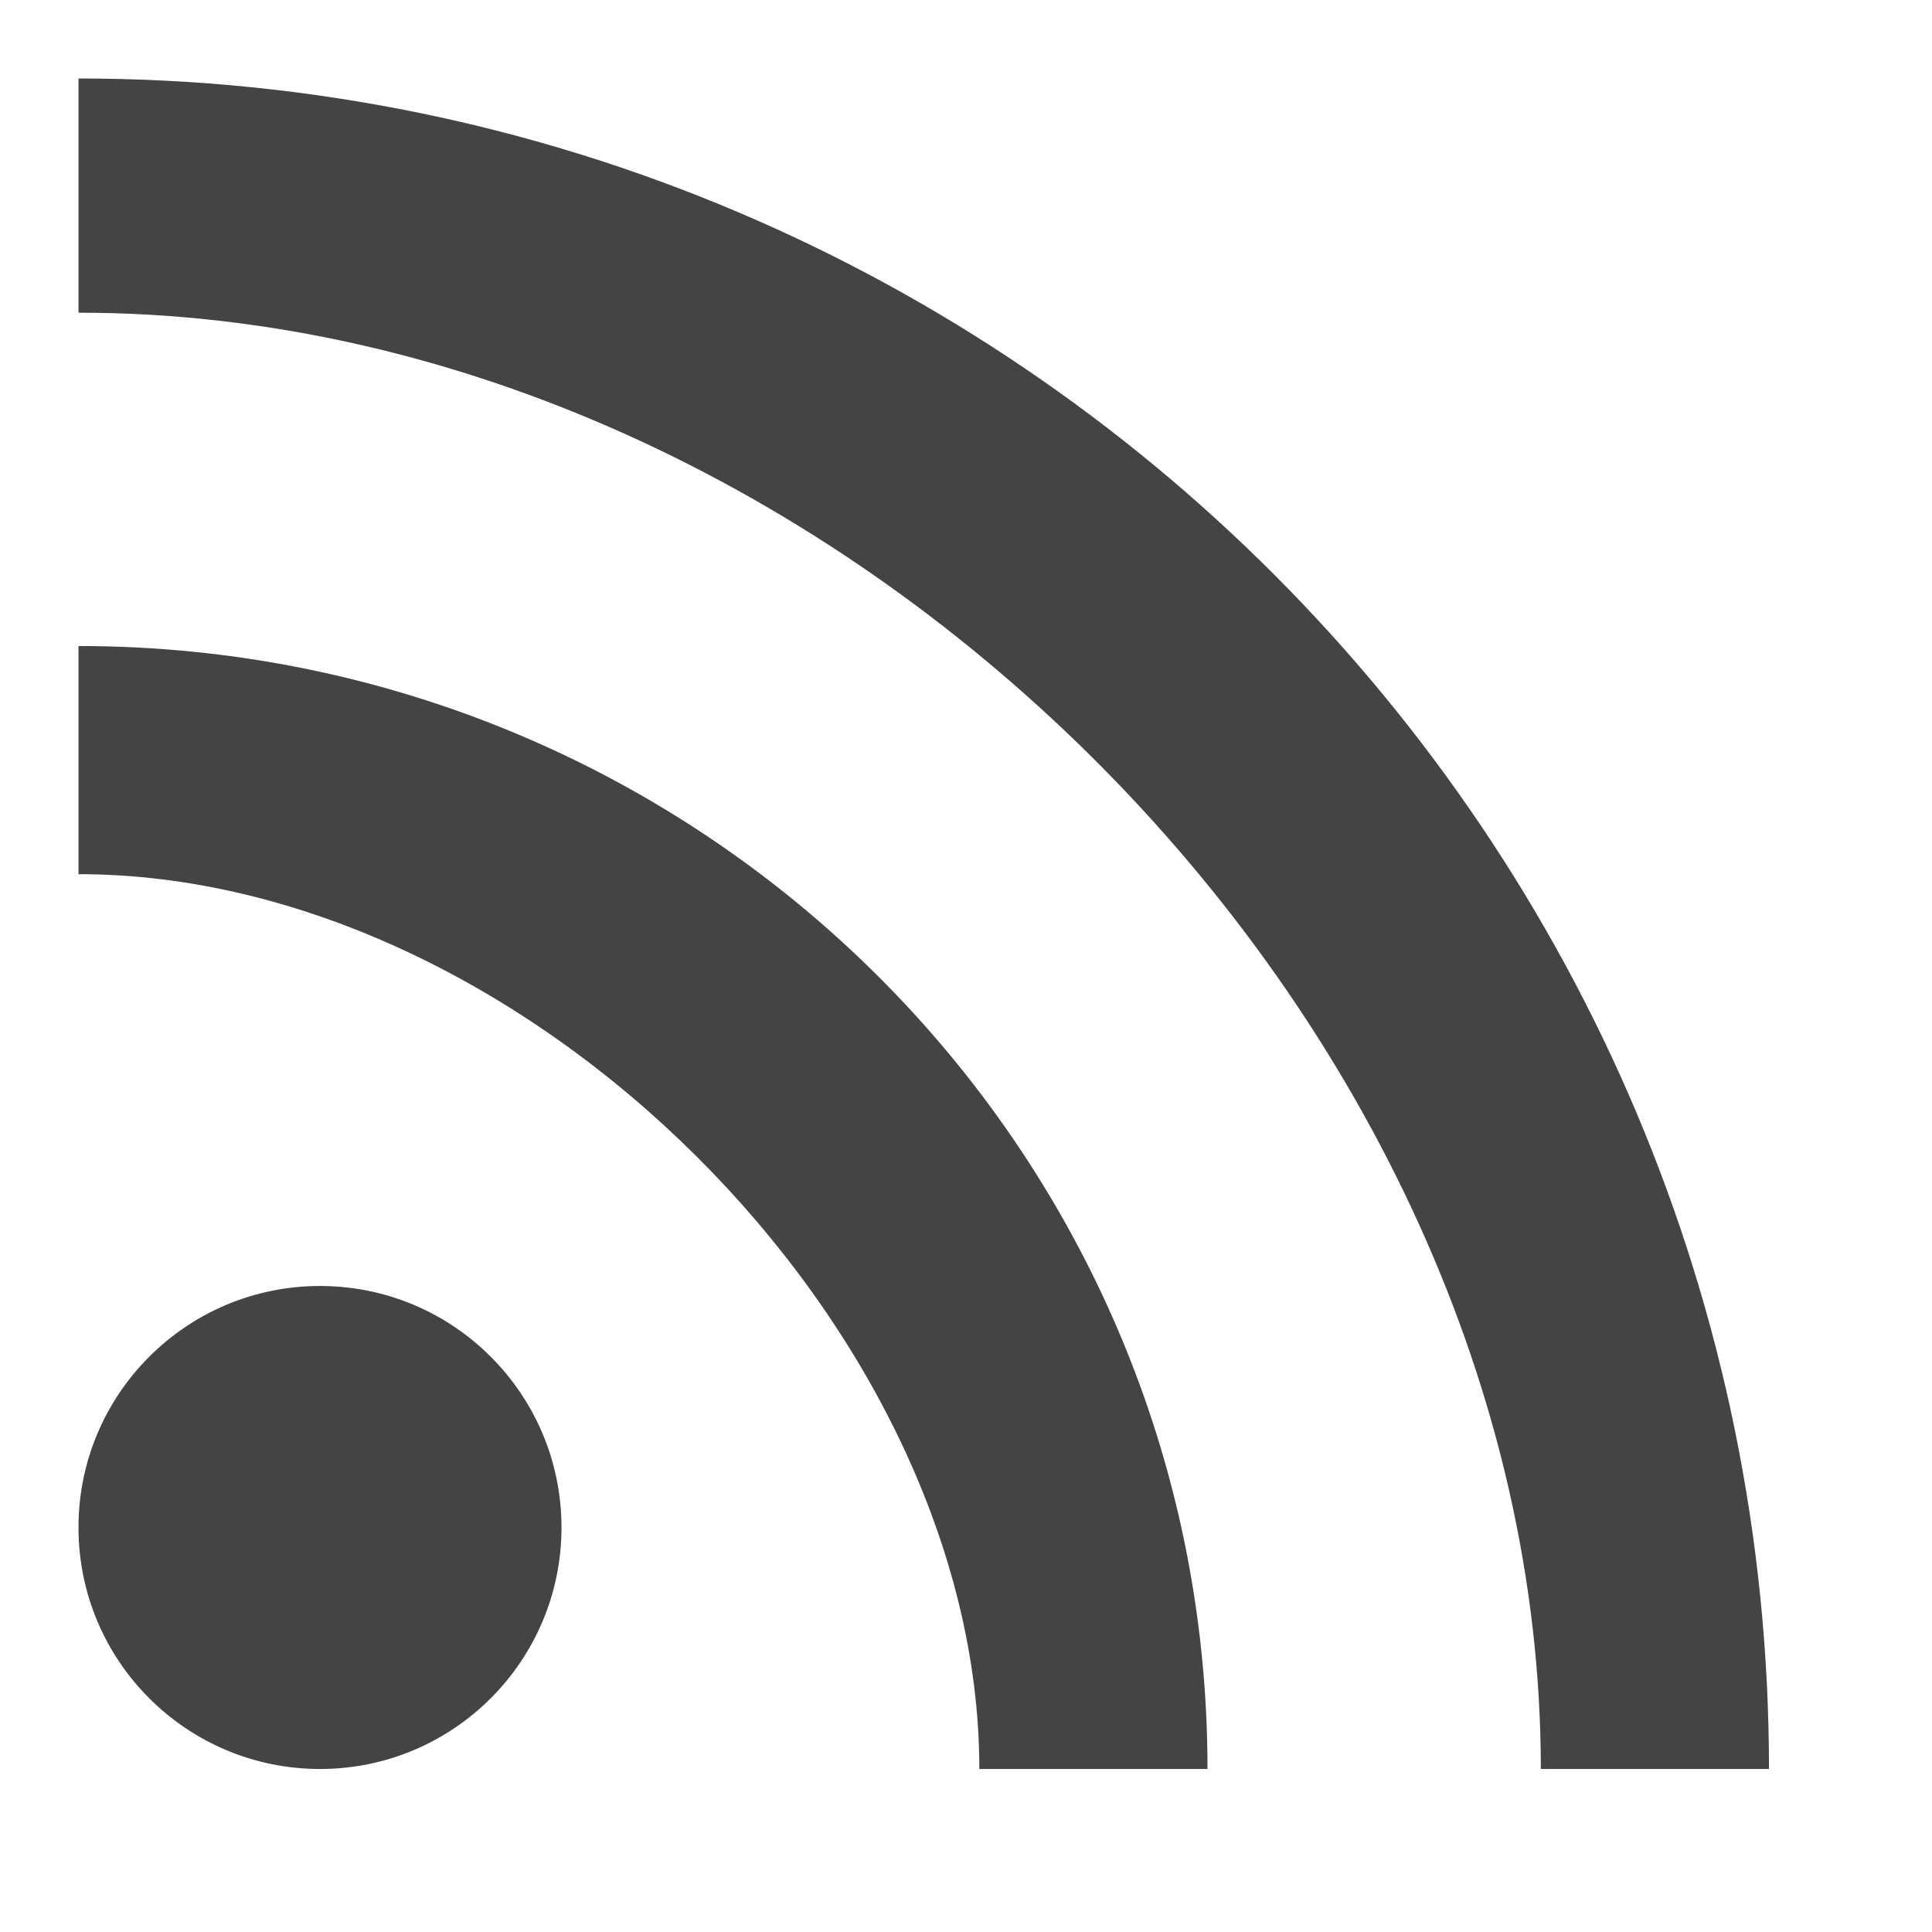 <?xml version="1.0" encoding="UTF-8" standalone="no"?>
<!-- Generator: Adobe Illustrator 18.1.1, SVG Export Plug-In . SVG Version: 6.00 Build 0)  -->

<svg
   xmlns:dc="http://purl.org/dc/elements/1.1/"
   xmlns:cc="http://creativecommons.org/ns#"
   xmlns:rdf="http://www.w3.org/1999/02/22-rdf-syntax-ns#"
   xmlns:svg="http://www.w3.org/2000/svg"
   xmlns="http://www.w3.org/2000/svg"
   xmlns:sodipodi="http://sodipodi.sourceforge.net/DTD/sodipodi-0.dtd"
   xmlns:inkscape="http://www.inkscape.org/namespaces/inkscape"
   version="1.1"
   id="Layer_1"
   x="0px"
   y="0px"
   width="32px"
   height="32px"
   viewBox="0 0 32 32"
   enable-background="new 0 0 32 32"
   xml:space="preserve"
   sodipodi:docname="social_logo_rss_1196547_easyicon.net.svg"
   inkscape:version="0.92.4 (5da689c313, 2019-01-14)"><defs
   id="defs11" /><sodipodi:namedview
   pagecolor="#ffffff"
   bordercolor="#666666"
   borderopacity="1"
   objecttolerance="10"
   gridtolerance="10"
   guidetolerance="10"
   inkscape:pageopacity="0"
   inkscape:pageshadow="2"
   inkscape:window-width="1920"
   inkscape:window-height="986"
   id="namedview9"
   showgrid="false"
   inkscape:zoom="20.85965"
   inkscape:cx="12.969815"
   inkscape:cy="14.966192"
   inkscape:window-x="-11"
   inkscape:window-y="-11"
   inkscape:window-maximized="1"
   inkscape:current-layer="Layer_1" />
<circle
   id="circle2"
   cy="25.3"
   cx="5.3"
   r="4"
   fill="#444444" />
<path
   d="M 29.3,29.3 H 25.521 C 25.521,16.8 13.8,5.179 1.3,5.179 V 1.3 c 15.5,0 28,12.6 28,28 z"
   id="path4"
   inkscape:connector-curvature="0"
   style="fill:#444444"
   sodipodi:nodetypes="ccccc" />
<path
   d="M 20,29.3 H 16.221 C 16.221,22 8.7,14.479 1.3,14.479 V 10.7 C 11.6,10.7 20,19 20,29.3 Z"
   id="path6"
   inkscape:connector-curvature="0"
   style="fill:#444444"
   sodipodi:nodetypes="ccccc" />
</svg>